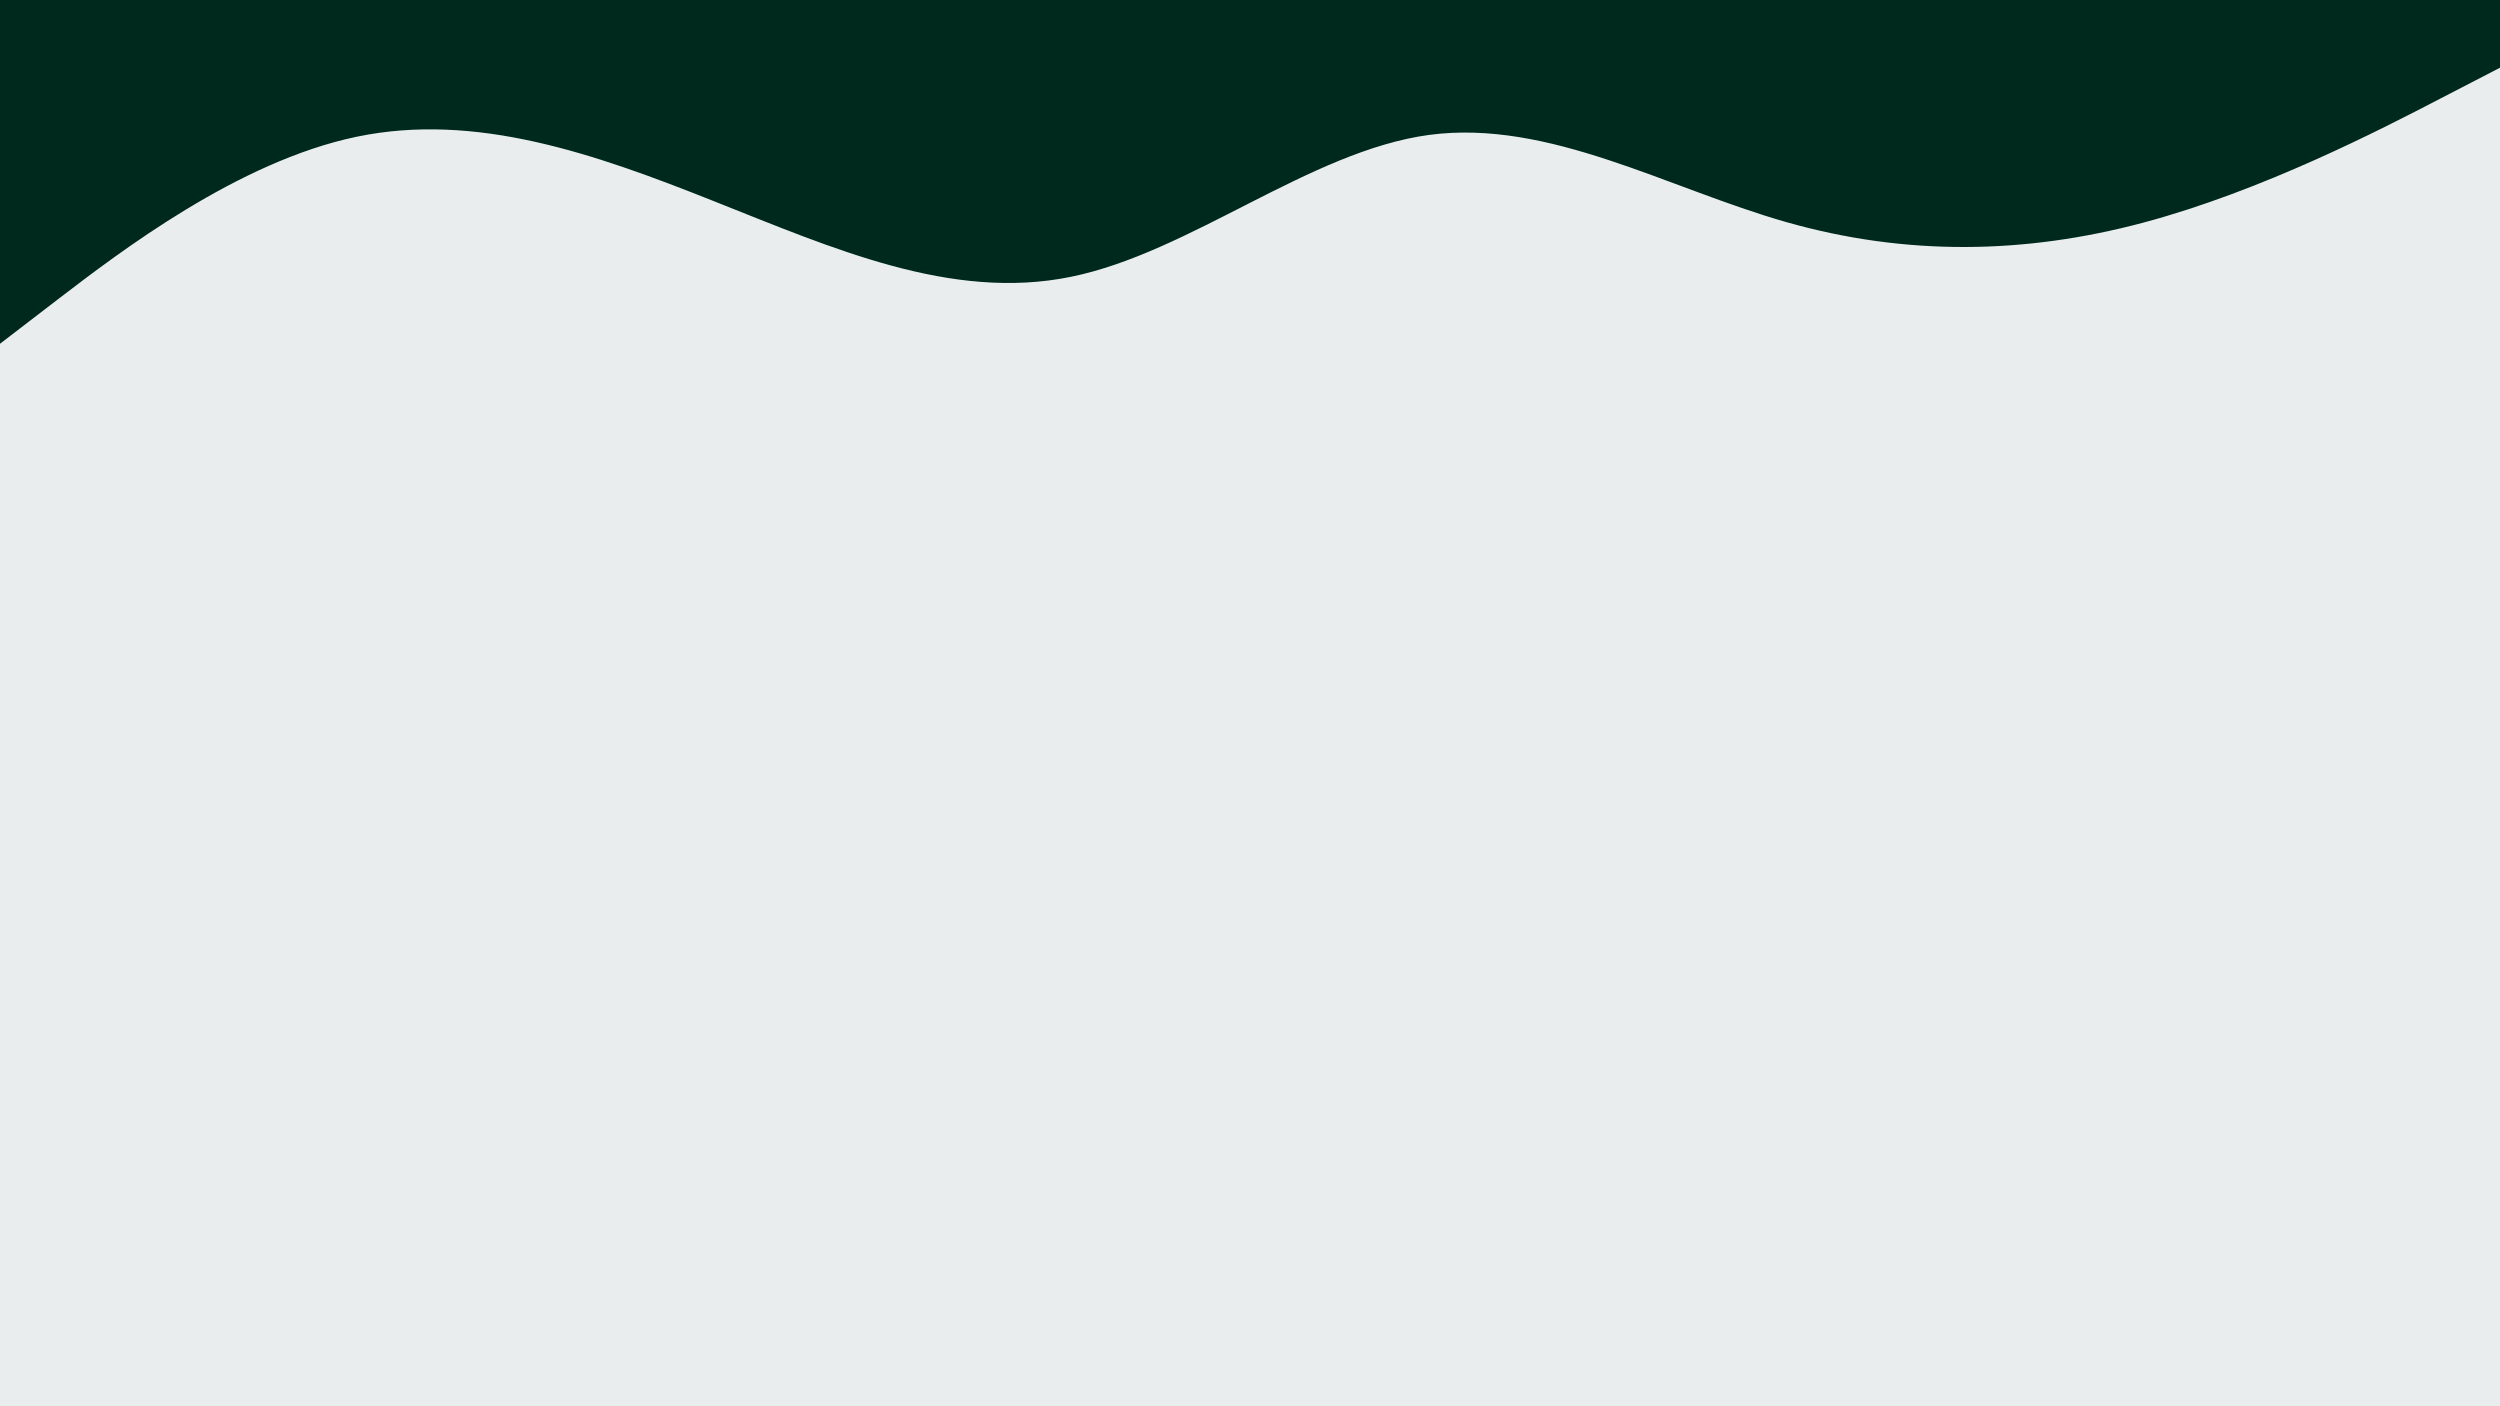 <svg id="visual" viewBox="0 0 960 540" width="960" height="540" xmlns="http://www.w3.org/2000/svg" xmlns:xlink="http://www.w3.org/1999/xlink" version="1.1"><rect x="0" y="0" width="960" height="540" fill="#E9EDED"></rect><path d="M0 132L22.8 114.5C45.7 97 91.3 62 137 52.5C182.7 43 228.3 59 274 77.2C319.7 95.3 365.3 115.7 411.2 106.3C457 97 503 58 548.8 51.8C594.7 45.7 640.3 72.3 686 85.3C731.7 98.3 777.3 97.7 823 85.5C868.7 73.3 914.3 49.7 937.2 37.8L960 26L960 0L937.2 0C914.3 0 868.7 0 823 0C777.3 0 731.7 0 686 0C640.3 0 594.7 0 548.8 0C503 0 457 0 411.2 0C365.3 0 319.7 0 274 0C228.3 0 182.7 0 137 0C91.3 0 45.7 0 22.8 0L0 0Z" fill="#00291D" stroke-linecap="round" stroke-linejoin="miter"></path></svg>